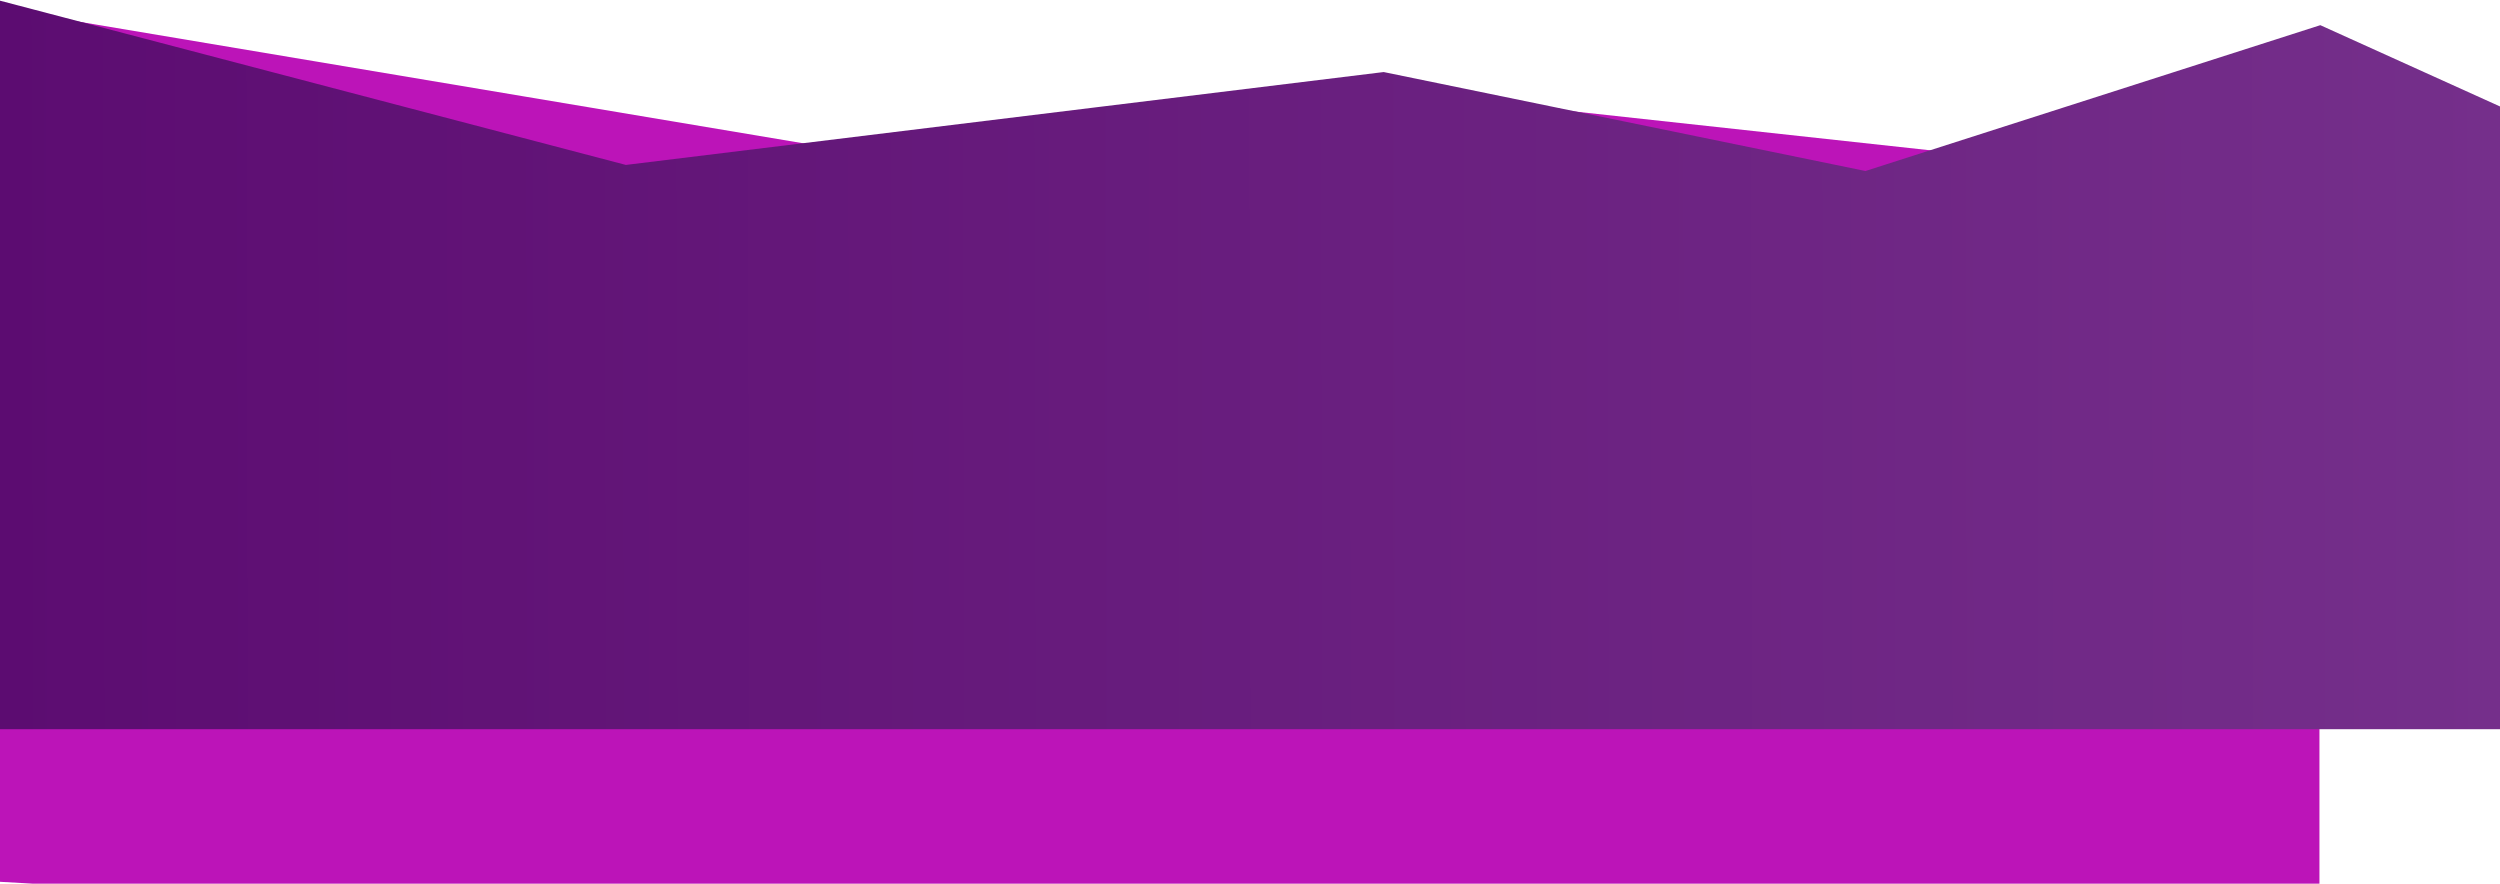 <svg width="1440" height="509" viewBox="0 0 1440 509" fill="none" xmlns="http://www.w3.org/2000/svg">
<path d="M505.273 89.693L-29 0V506.266L1336 584V55.809L1140.4 89.693L829.871 55.809H791.876L505.273 89.693Z" fill="#BC14B8"/>
<path d="M1441.5 62L1336.5 14.5L1074.5 98.5L797 41.5L360.5 95L-1.5 0V420H1441.5V62Z" fill="url(#paint0_linear)"/>
<defs>
<linearGradient id="paint0_linear" x1="1442" y1="249" x2="-2" y2="252" gradientUnits="userSpaceOnUse">
<stop stop-color="#752F8B"/>
<stop offset="1" stop-color="#5C0C71"/>
</linearGradient>
</defs>
</svg>
